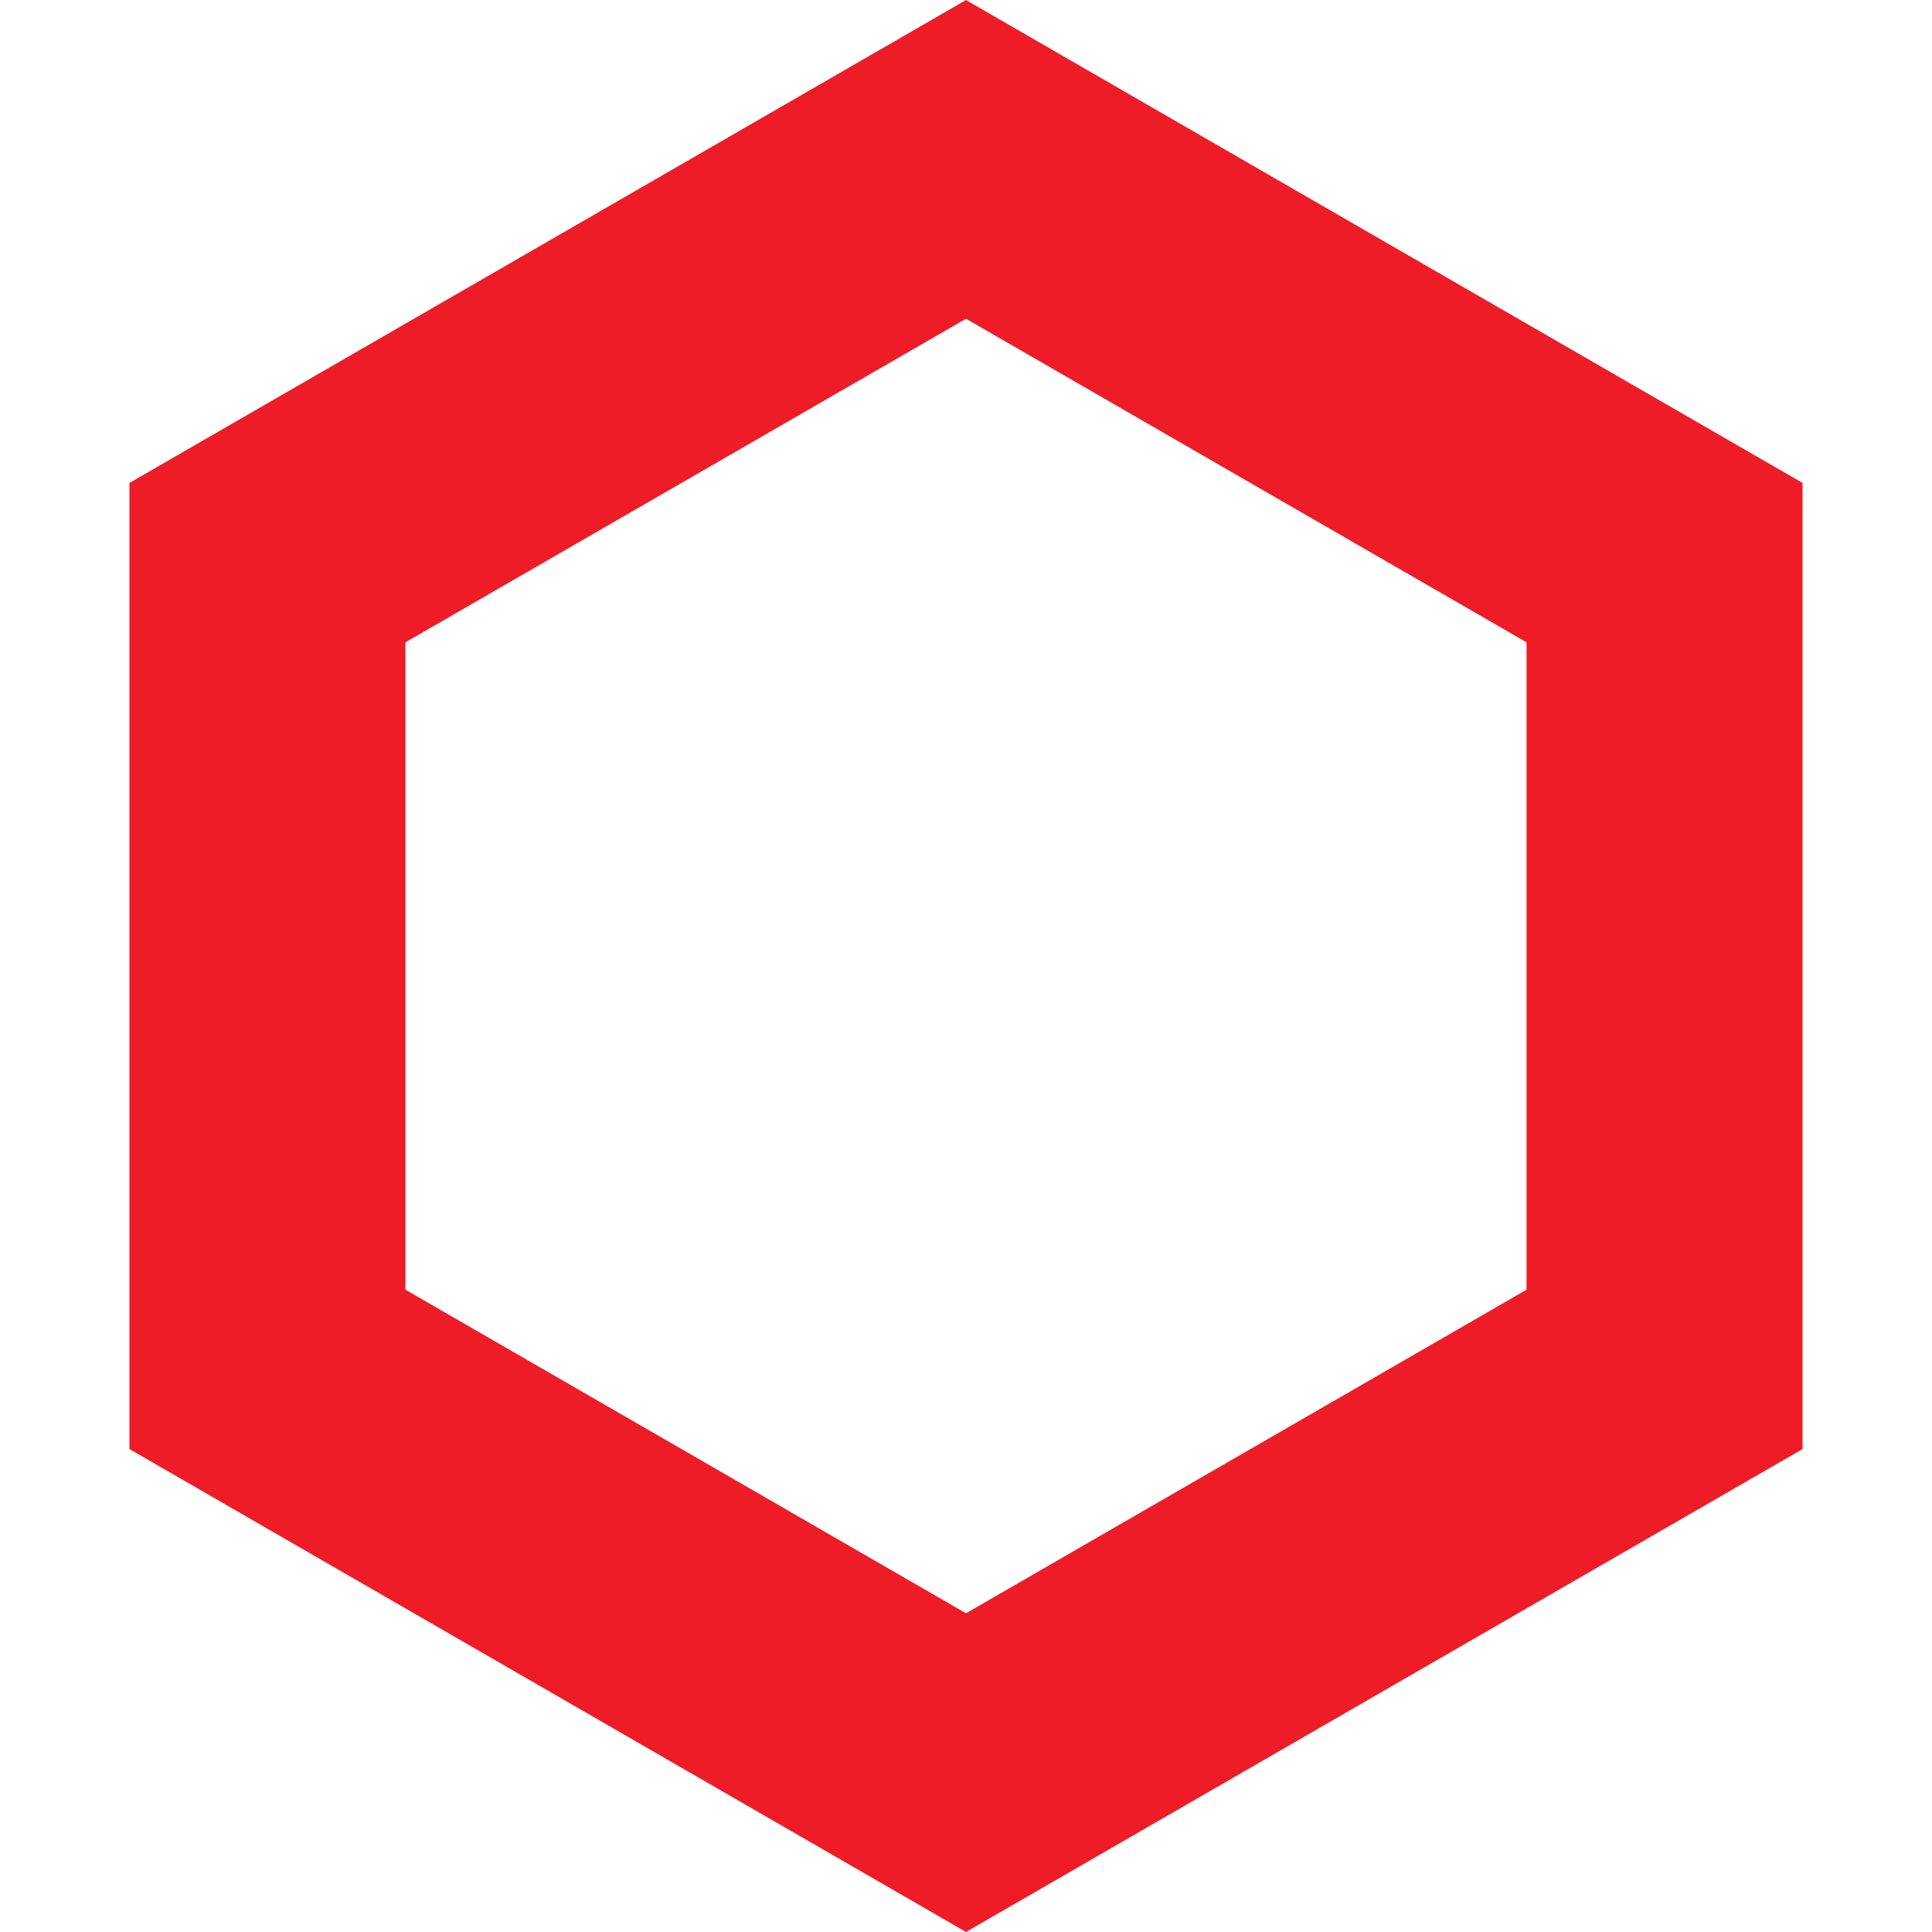 <svg width="14" height="14" viewBox="0 0 14 14" fill="none" xmlns="http://www.w3.org/2000/svg">
<path d="M1.938 4.077L7 1.155L12.062 4.077V9.923L7 12.845L1.938 9.923V4.077Z" stroke="#ED1C26" stroke-width="2"/>
</svg>
